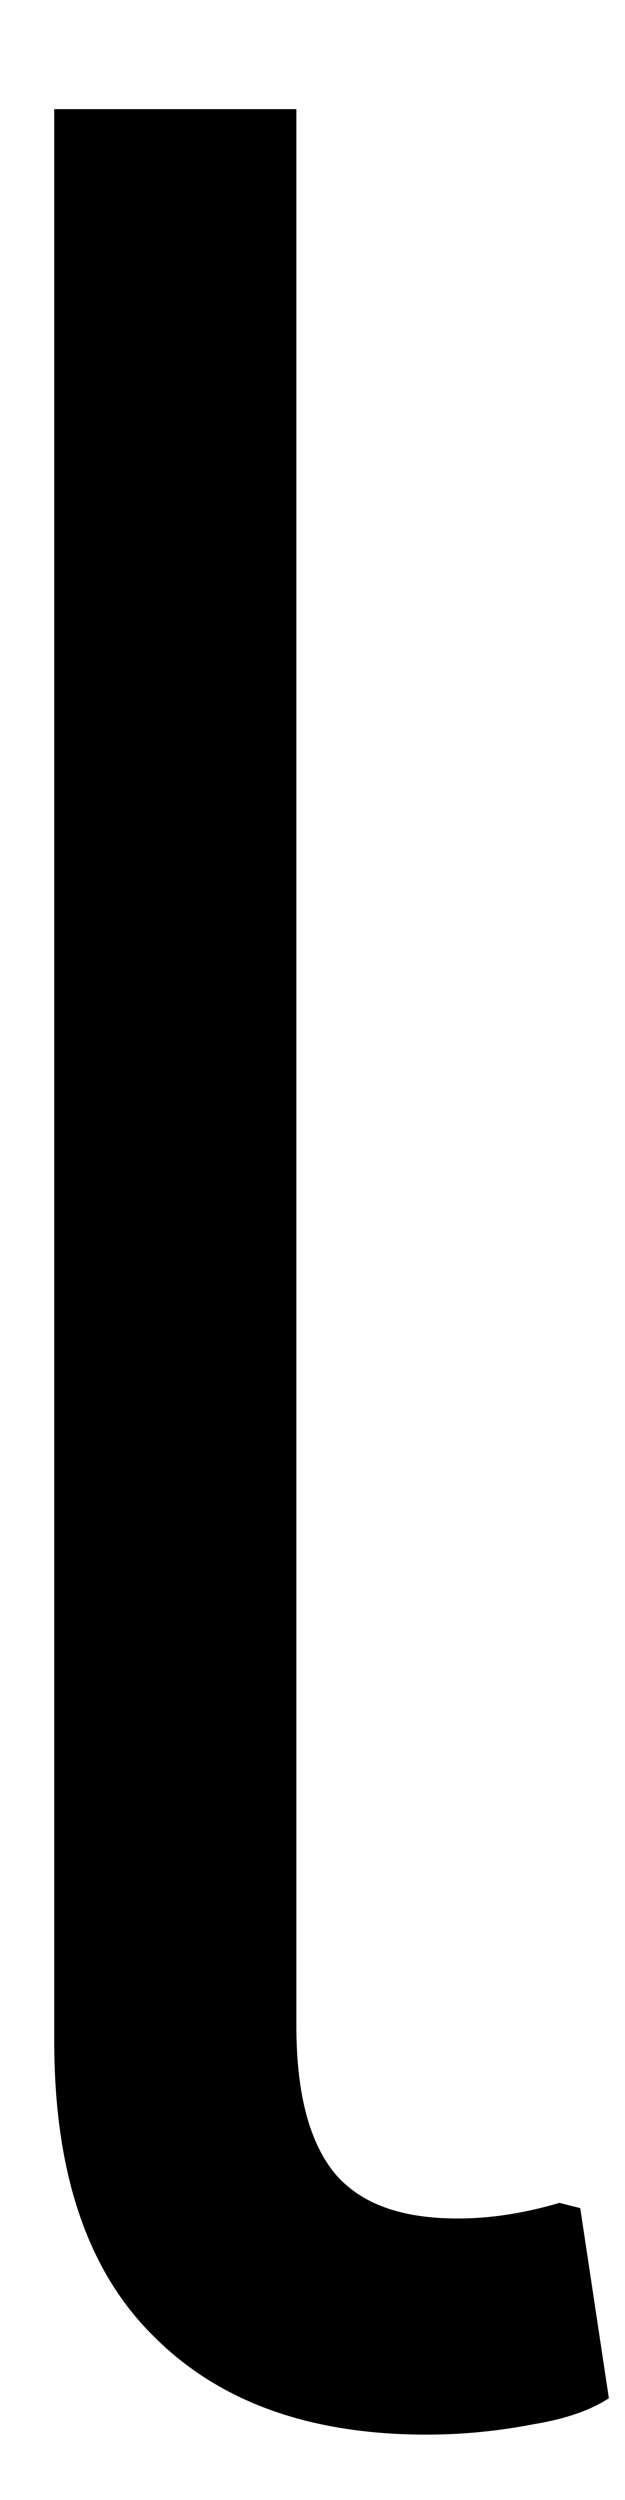 <svg width="5" height="20" viewBox="0 0 5 20" fill="none" xmlns="http://www.w3.org/2000/svg">
<path d="M3.413 19.477C2.48 19.477 1.751 19.217 1.225 18.686C0.694 18.16 0.434 17.373 0.434 16.331V0.873H2.371V16.206C2.371 16.748 2.475 17.144 2.684 17.394C2.892 17.634 3.215 17.748 3.663 17.748C3.923 17.748 4.194 17.706 4.475 17.623L4.642 17.665L4.871 19.186C4.73 19.279 4.527 19.352 4.267 19.394C4.001 19.446 3.715 19.477 3.413 19.477Z" fill="black"/>
</svg>
